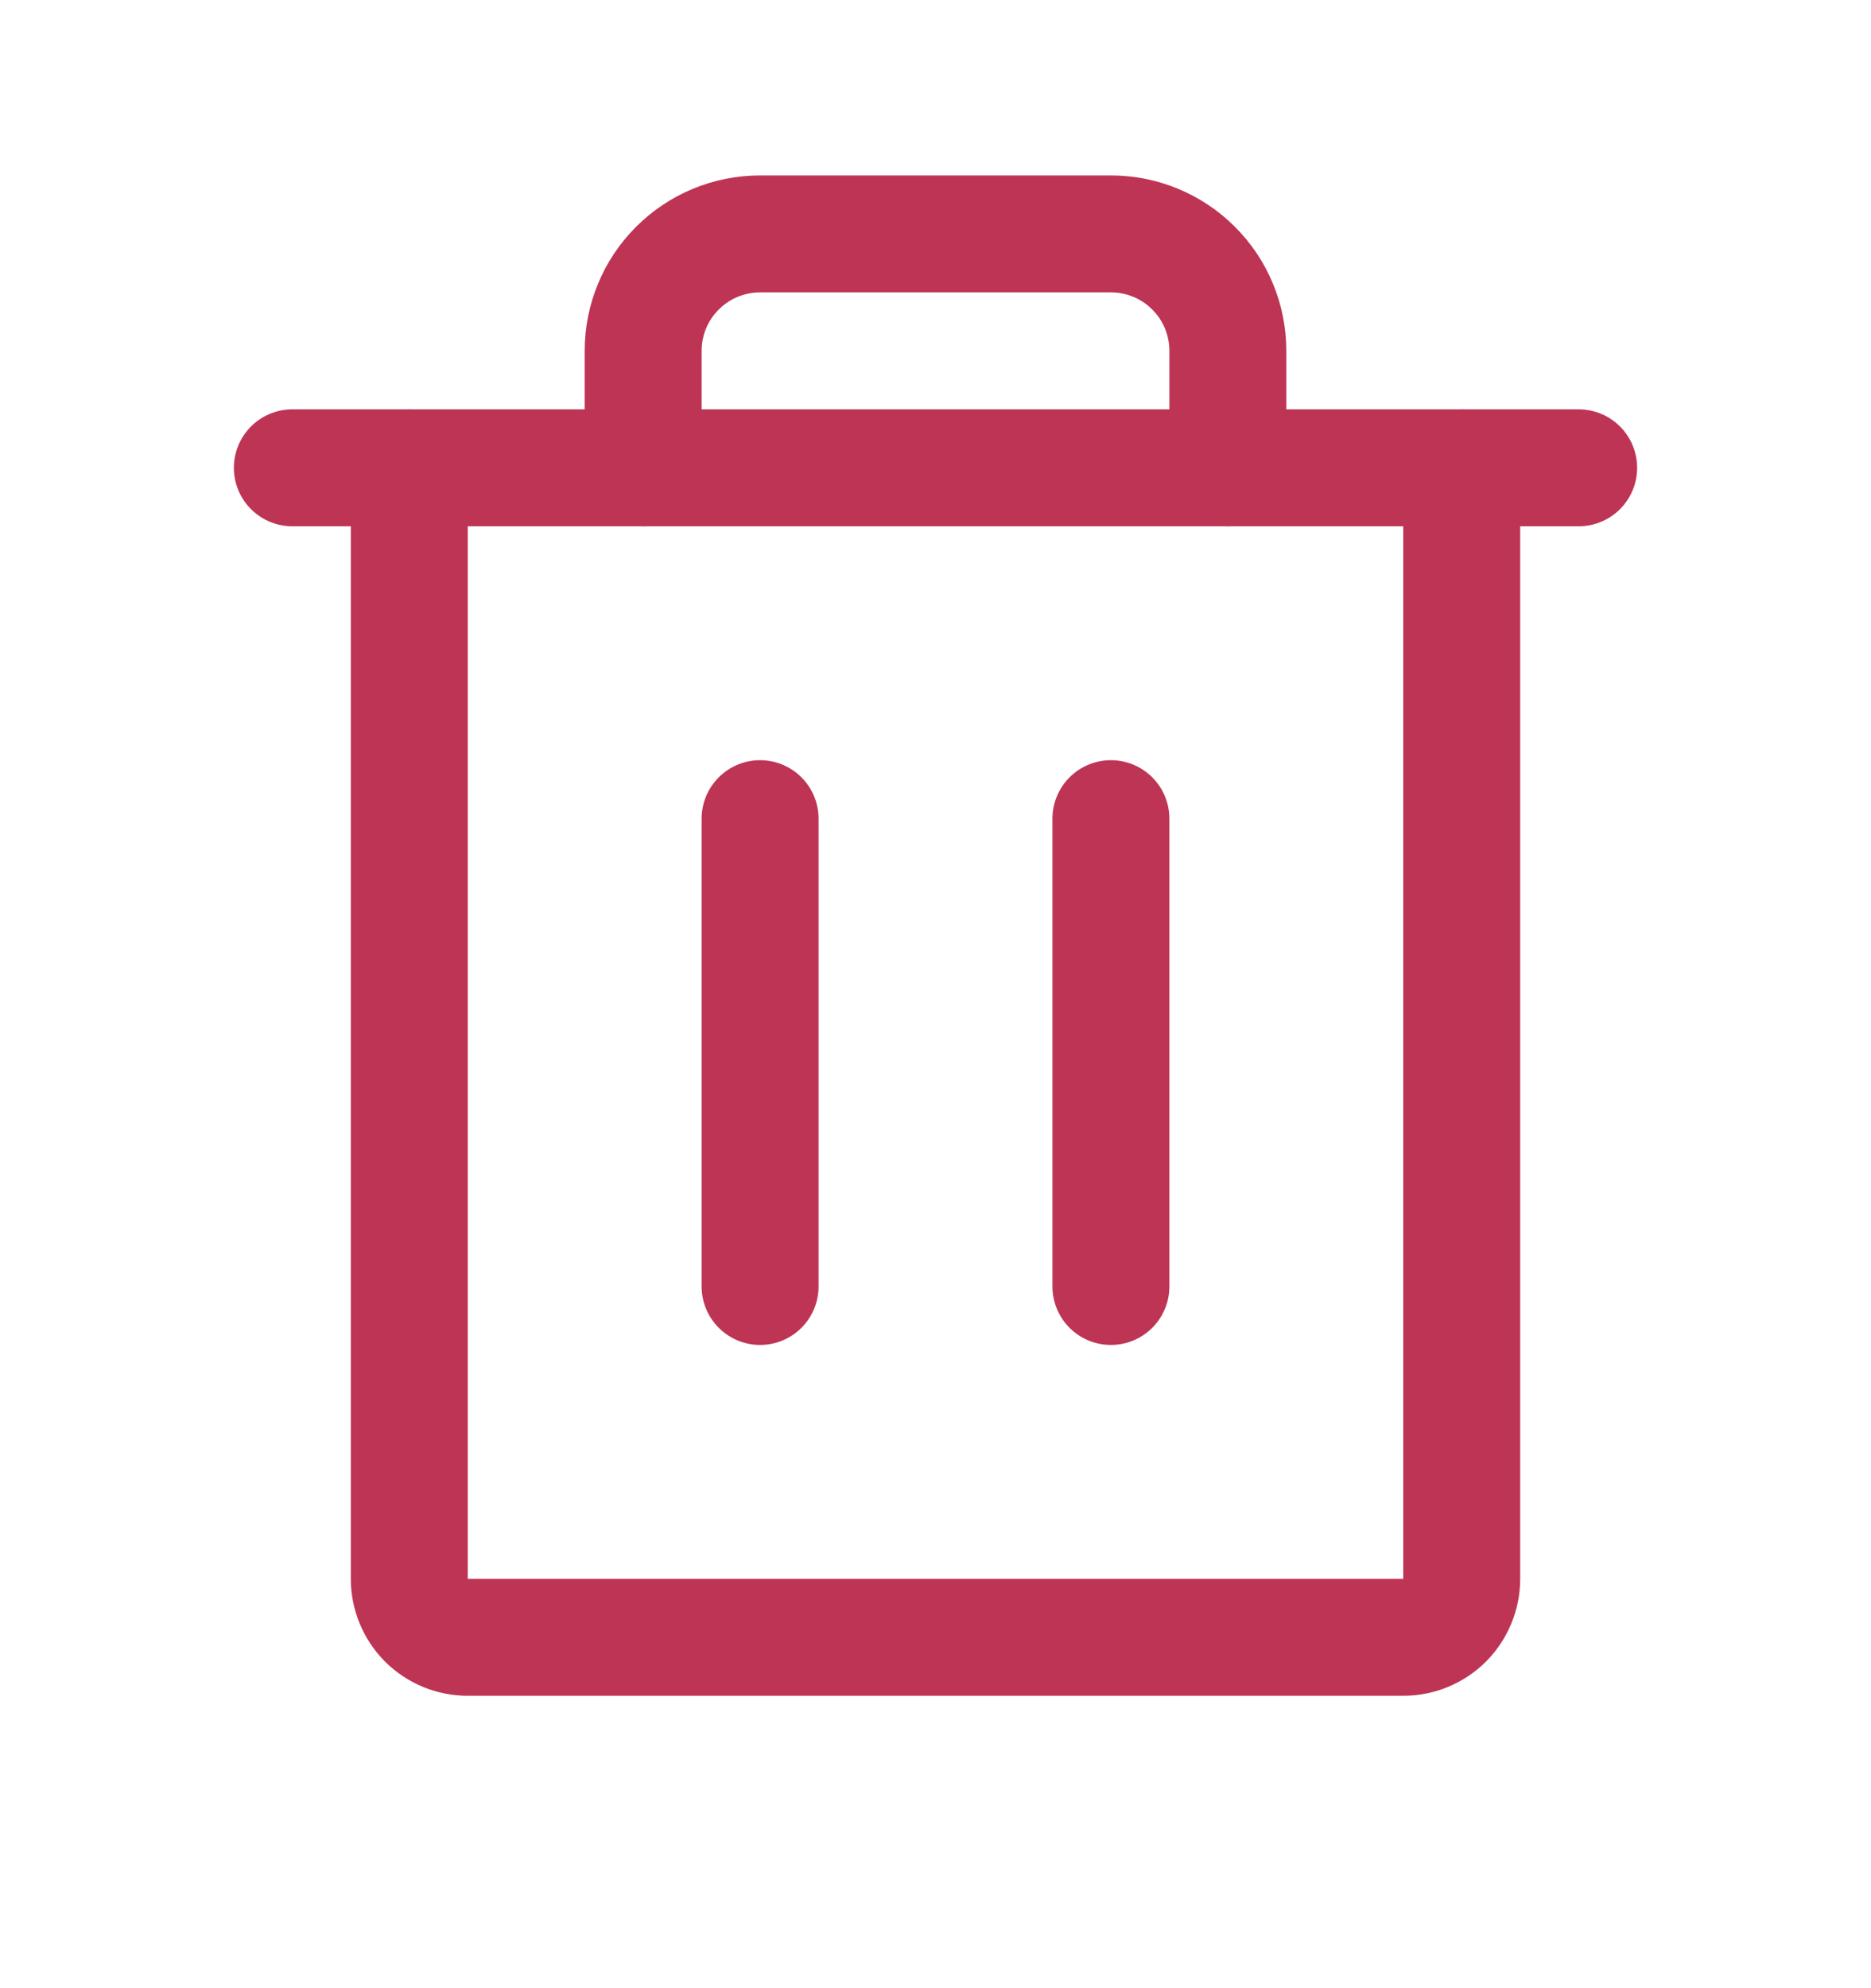 <svg width="16" height="17" viewBox="0 0 16 17" fill="none" xmlns="http://www.w3.org/2000/svg">
<g clip-path="url(#clip0_290_2247)">
<path d="M13.5 4H2.5" stroke="#BE3455" stroke-linecap="round" stroke-linejoin="round"/>
<path d="M6.5 7V11" stroke="#BE3455" stroke-linecap="round" stroke-linejoin="round"/>
<path d="M9.5 7V11" stroke="#BE3455" stroke-linecap="round" stroke-linejoin="round"/>
<path d="M12.5 4V13.5C12.5 13.633 12.447 13.76 12.354 13.854C12.26 13.947 12.133 14 12 14H4C3.867 14 3.74 13.947 3.646 13.854C3.553 13.76 3.5 13.633 3.5 13.5V4" stroke="#BE3455" stroke-linecap="round" stroke-linejoin="round"/>
<path d="M10.5 4V3C10.5 2.735 10.395 2.48 10.207 2.293C10.02 2.105 9.765 2 9.5 2H6.5C6.235 2 5.98 2.105 5.793 2.293C5.605 2.48 5.5 2.735 5.5 3V4" stroke="#BE3455" stroke-linecap="round" stroke-linejoin="round"/>
</g>
<defs>
<clipPath id="clip0_290_2247">
<rect width="16" height="16" fill="white" transform="translate(0 0.5)"/>
</clipPath>
</defs>
</svg>
